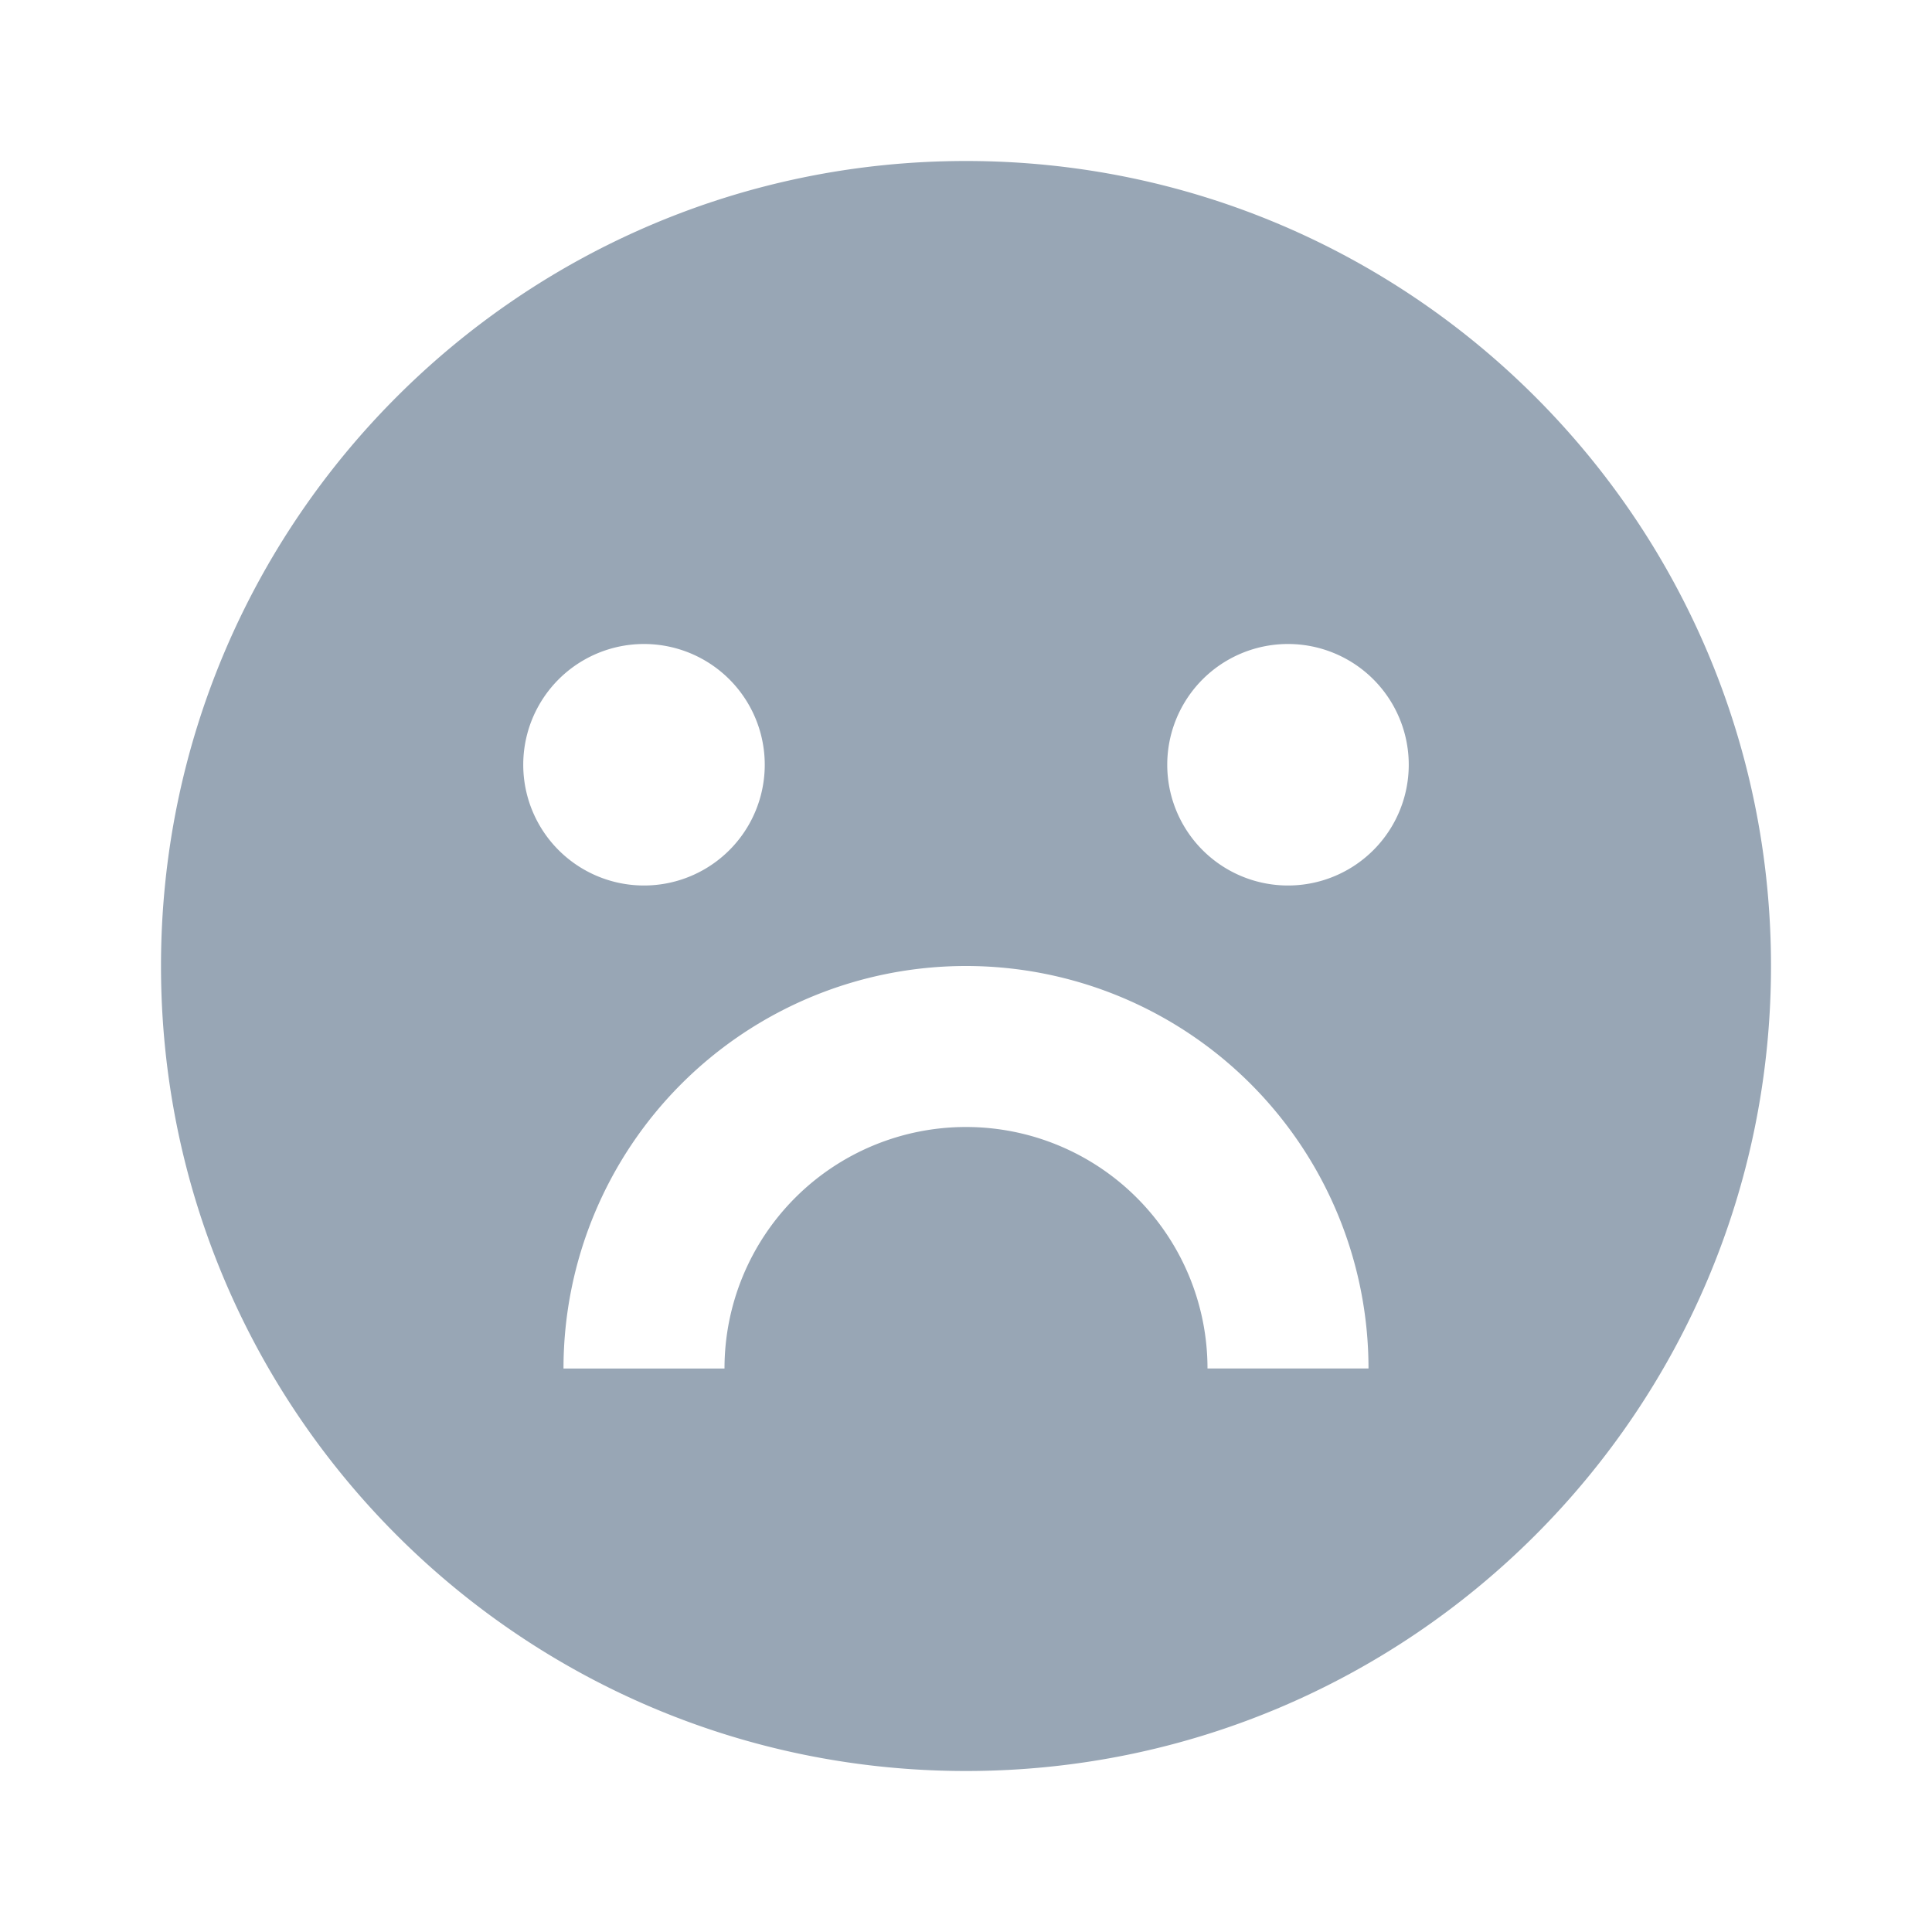 <svg xmlns="http://www.w3.org/2000/svg" viewBox="0 0 24 24" width="24" height="24"><path fill="none" d="M0 0h24v24H0z"/><path d="M12 22C6.477 22 2 17.523 2 12S6.477 2 12 2s10 4.477 10 10-4.477 10-10 10zm-5-5h2a3 3 0 0 1 6 0h2a5 5 0 0 0-10 0zm1-6a1.5 1.5 0 1 0 0-3 1.5 1.5 0 0 0 0 3zm8 0a1.5 1.5 0 1 0 0-3 1.5 1.5 0 0 0 0 3z" fill="rgba(152,166,181,1)"/></svg>